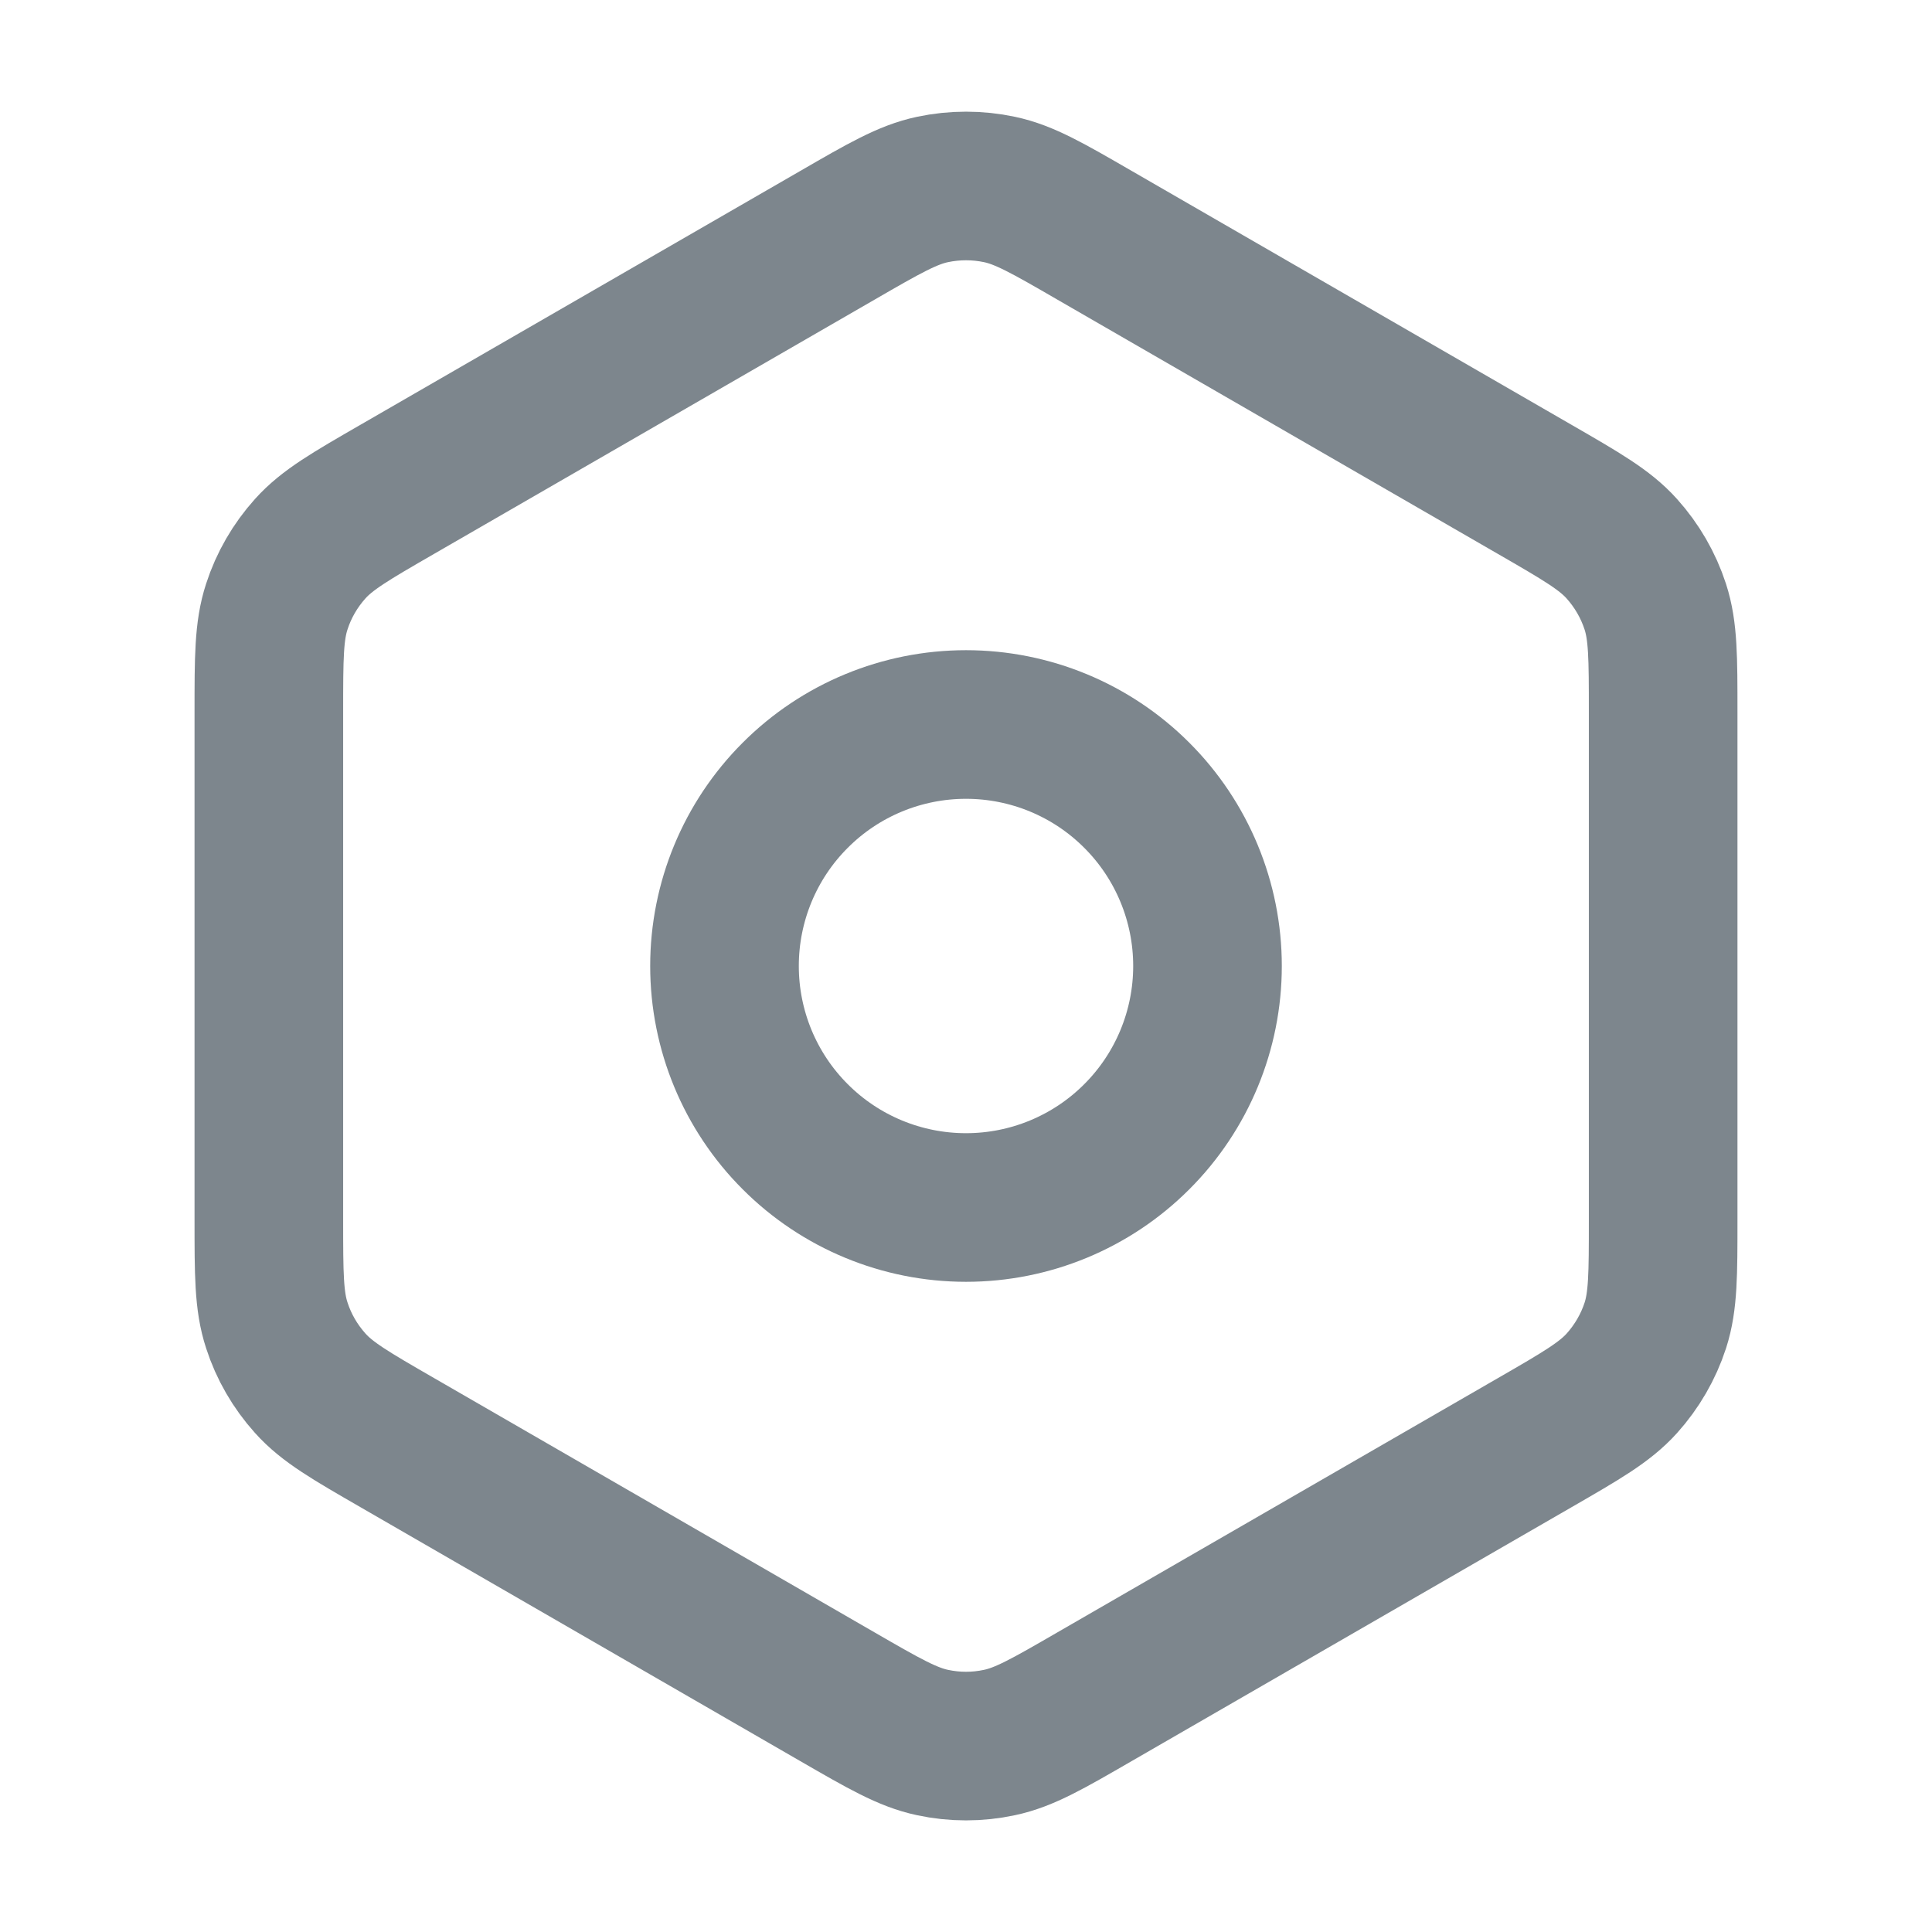 <svg width="26" height="26" viewBox="0 0 26 26" fill="none" xmlns="http://www.w3.org/2000/svg">
<path d="M14.733 22.832L20.648 19.418C21.281 19.053 21.596 18.871 21.826 18.616C22.029 18.39 22.183 18.125 22.277 17.836C22.382 17.51 22.382 17.146 22.382 16.42V9.58C22.382 8.854 22.382 8.49 22.276 8.164C22.182 7.875 22.028 7.61 21.825 7.384C21.597 7.13 21.283 6.949 20.656 6.587L14.733 3.168C14.102 2.803 13.787 2.621 13.451 2.55C13.154 2.487 12.847 2.487 12.549 2.55C12.214 2.621 11.898 2.803 11.267 3.168L5.35 6.583C4.719 6.947 4.404 7.129 4.175 7.384C3.972 7.61 3.818 7.875 3.725 8.164C3.618 8.491 3.618 8.855 3.618 9.584V16.415C3.618 17.144 3.618 17.509 3.725 17.835C3.818 18.124 3.972 18.389 4.175 18.615C4.404 18.871 4.72 19.053 5.351 19.417L11.266 22.832C11.898 23.197 12.214 23.379 12.549 23.45C12.846 23.514 13.154 23.514 13.451 23.45C13.787 23.379 14.102 23.197 14.733 22.832Z" stroke="#7D868D" stroke-width="2" stroke-linecap="round" stroke-linejoin="round"/>
<path d="M9.75 13C9.75 13.862 10.092 14.689 10.702 15.298C11.311 15.908 12.138 16.25 13 16.25C13.862 16.25 14.689 15.908 15.298 15.298C15.908 14.689 16.25 13.862 16.25 13C16.25 12.138 15.908 11.311 15.298 10.702C14.689 10.092 13.862 9.75 13 9.75C12.138 9.75 11.311 10.092 10.702 10.702C10.092 11.311 9.75 12.138 9.75 13Z" stroke="#7D868D" stroke-width="2" stroke-linecap="round" stroke-linejoin="round"/>
</svg>
